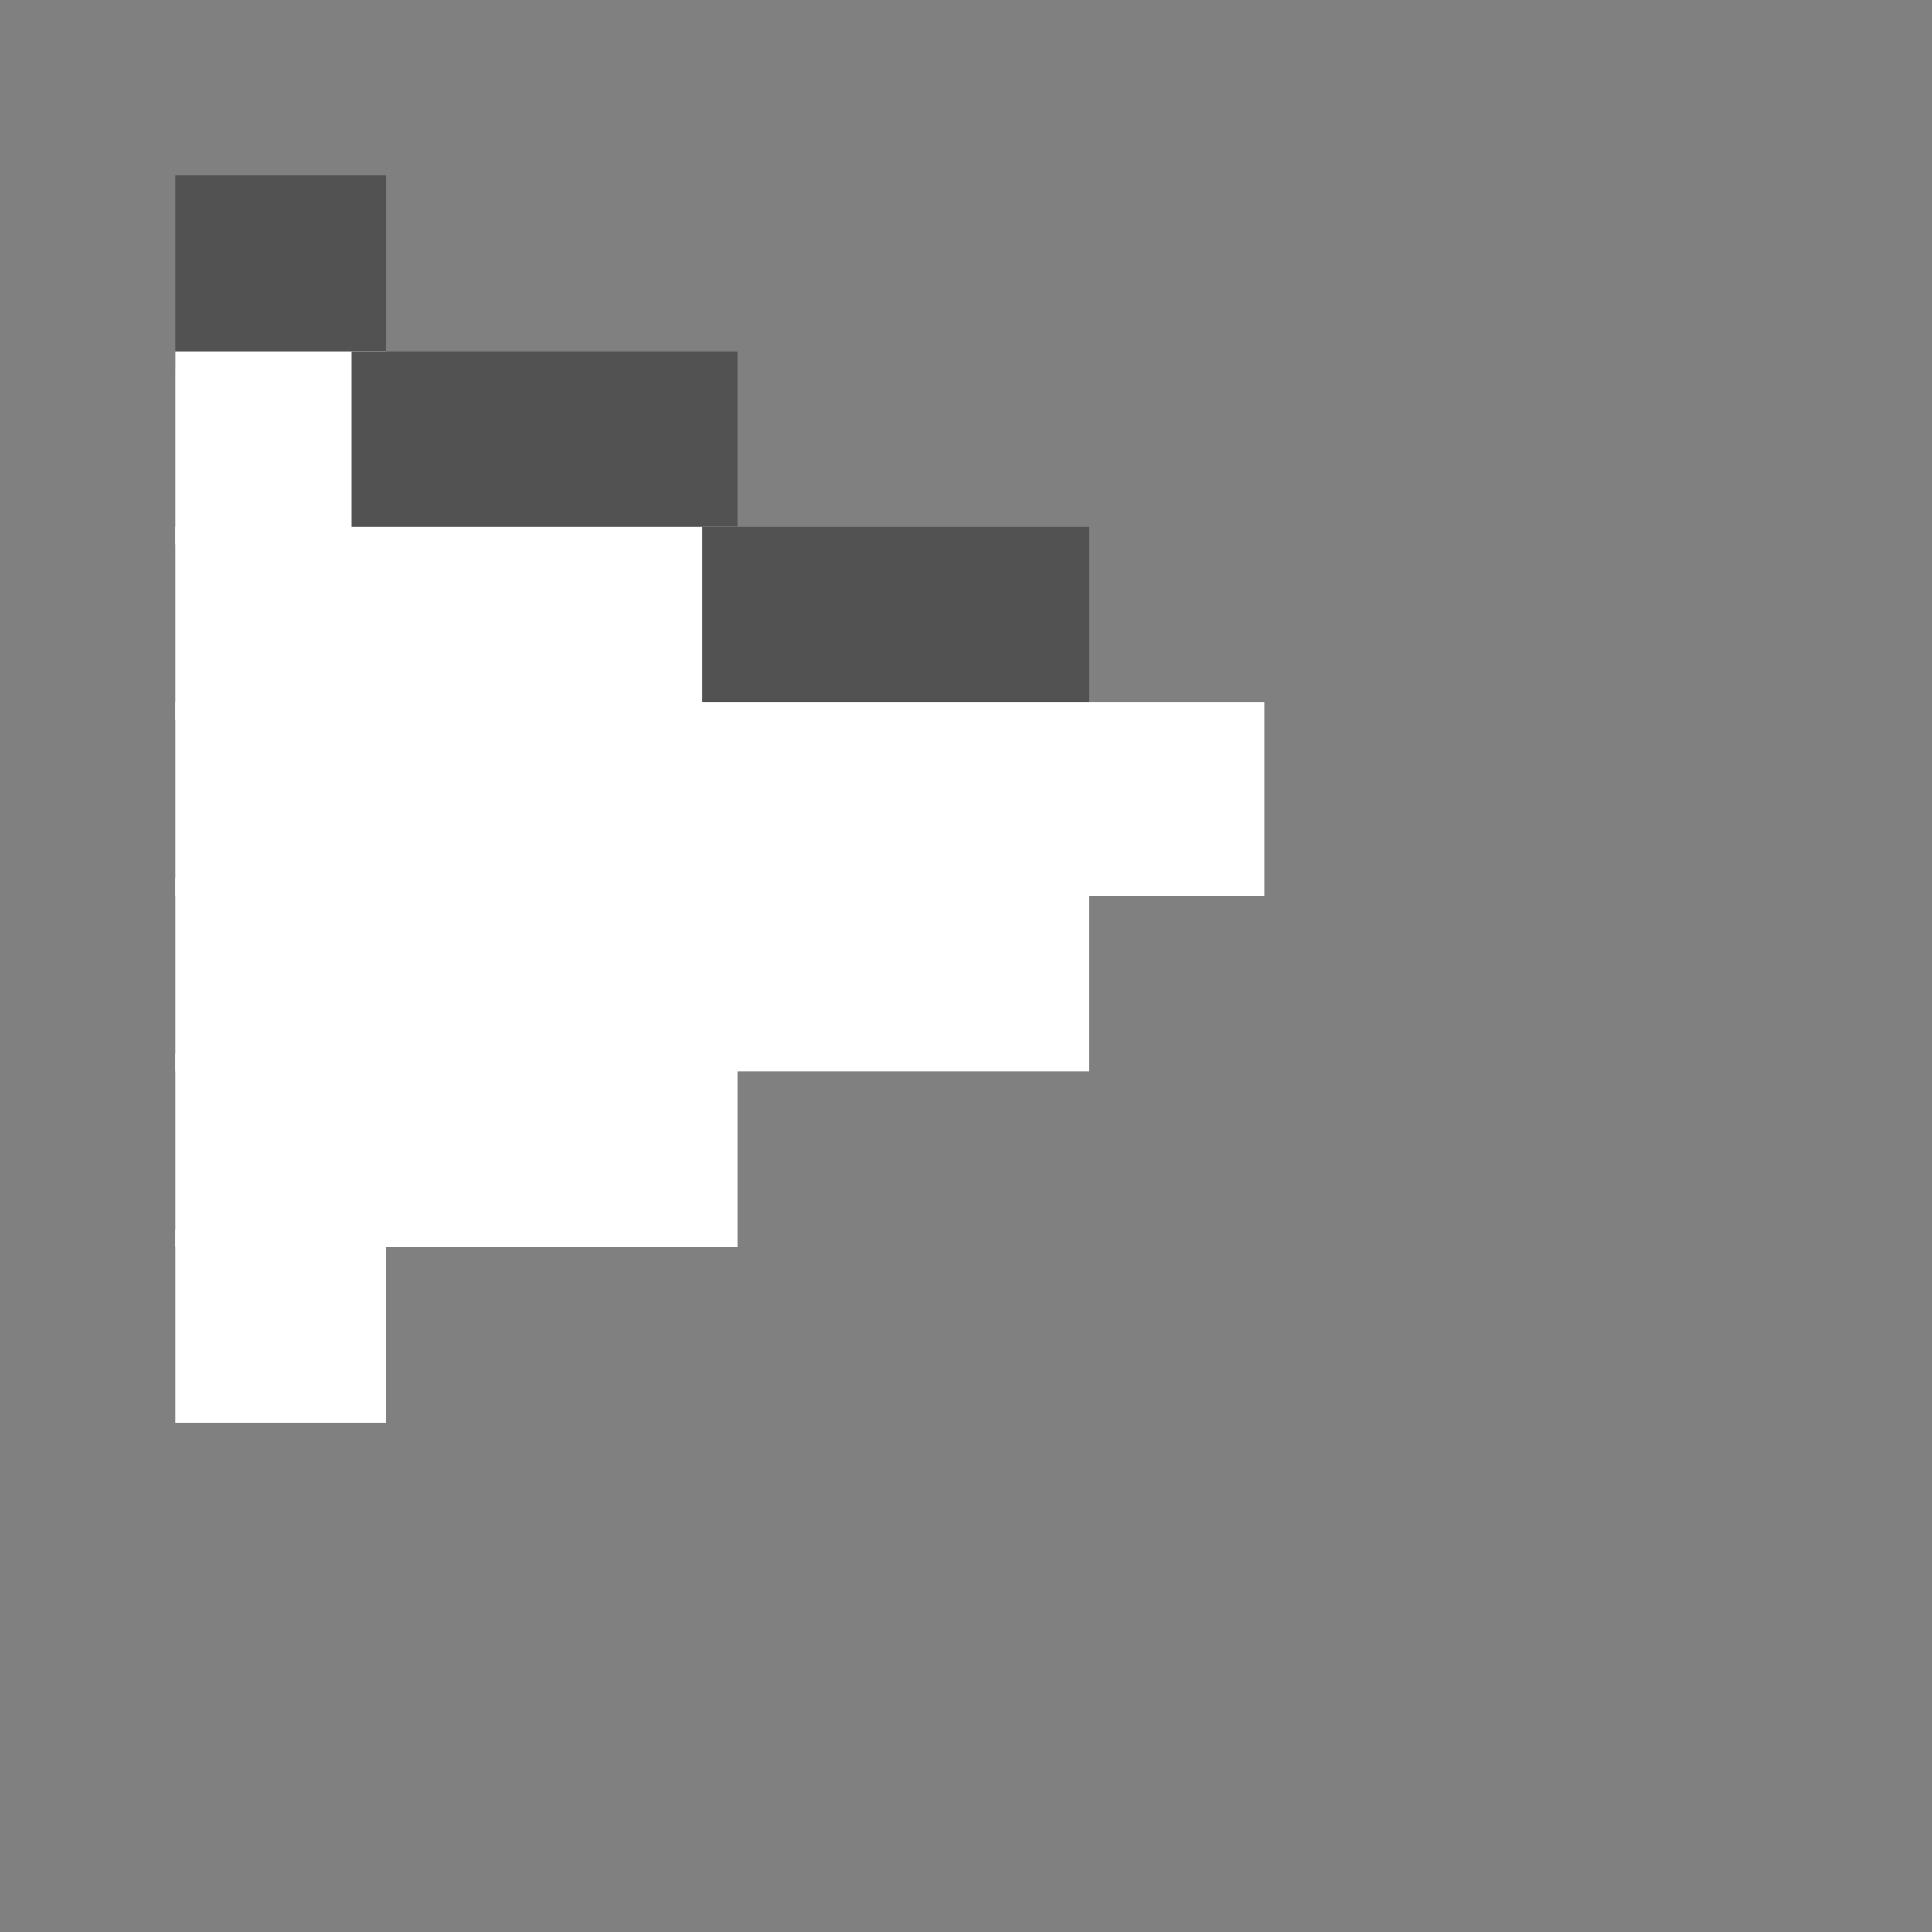 <svg viewBox='0 0 11 11' xmlns='http://www.w3.org/2000/svg'><rect x="0" y="0" width="11" height="11" fill="#808080" stroke="none"/><defs><g id='0'><rect width='2.2' height='1.1' fill='#525252'></rect></g><g id='1'><rect width='3.2' height='1.1' fill='#ffffff'></rect></g><g id='2'><rect width='1.2' height='1.1' fill='#ffffff'></rect></g></defs><rect width='1.2' height='1.1' x='1' y='1' fill='#525252'></rect><rect width='1.2' height='1.1' x='1' y='2' fill='#ffffff'></rect><rect width='2.2' height='1.1' x='2' y='2' fill='#525252'></rect><rect width='3.2' height='1.1' x='1' y='3' fill='#ffffff'></rect><use href='#0' x='4' y='3'></use><rect width='6.2' height='1.1' x='1' y='4' fill='#ffffff'></rect><rect width='5.2' height='1.1' x='1' y='5' fill='#ffffff'></rect><use href='#1' x='1' y='6'></use><use href='#2' x='1' y='7'></use></svg>